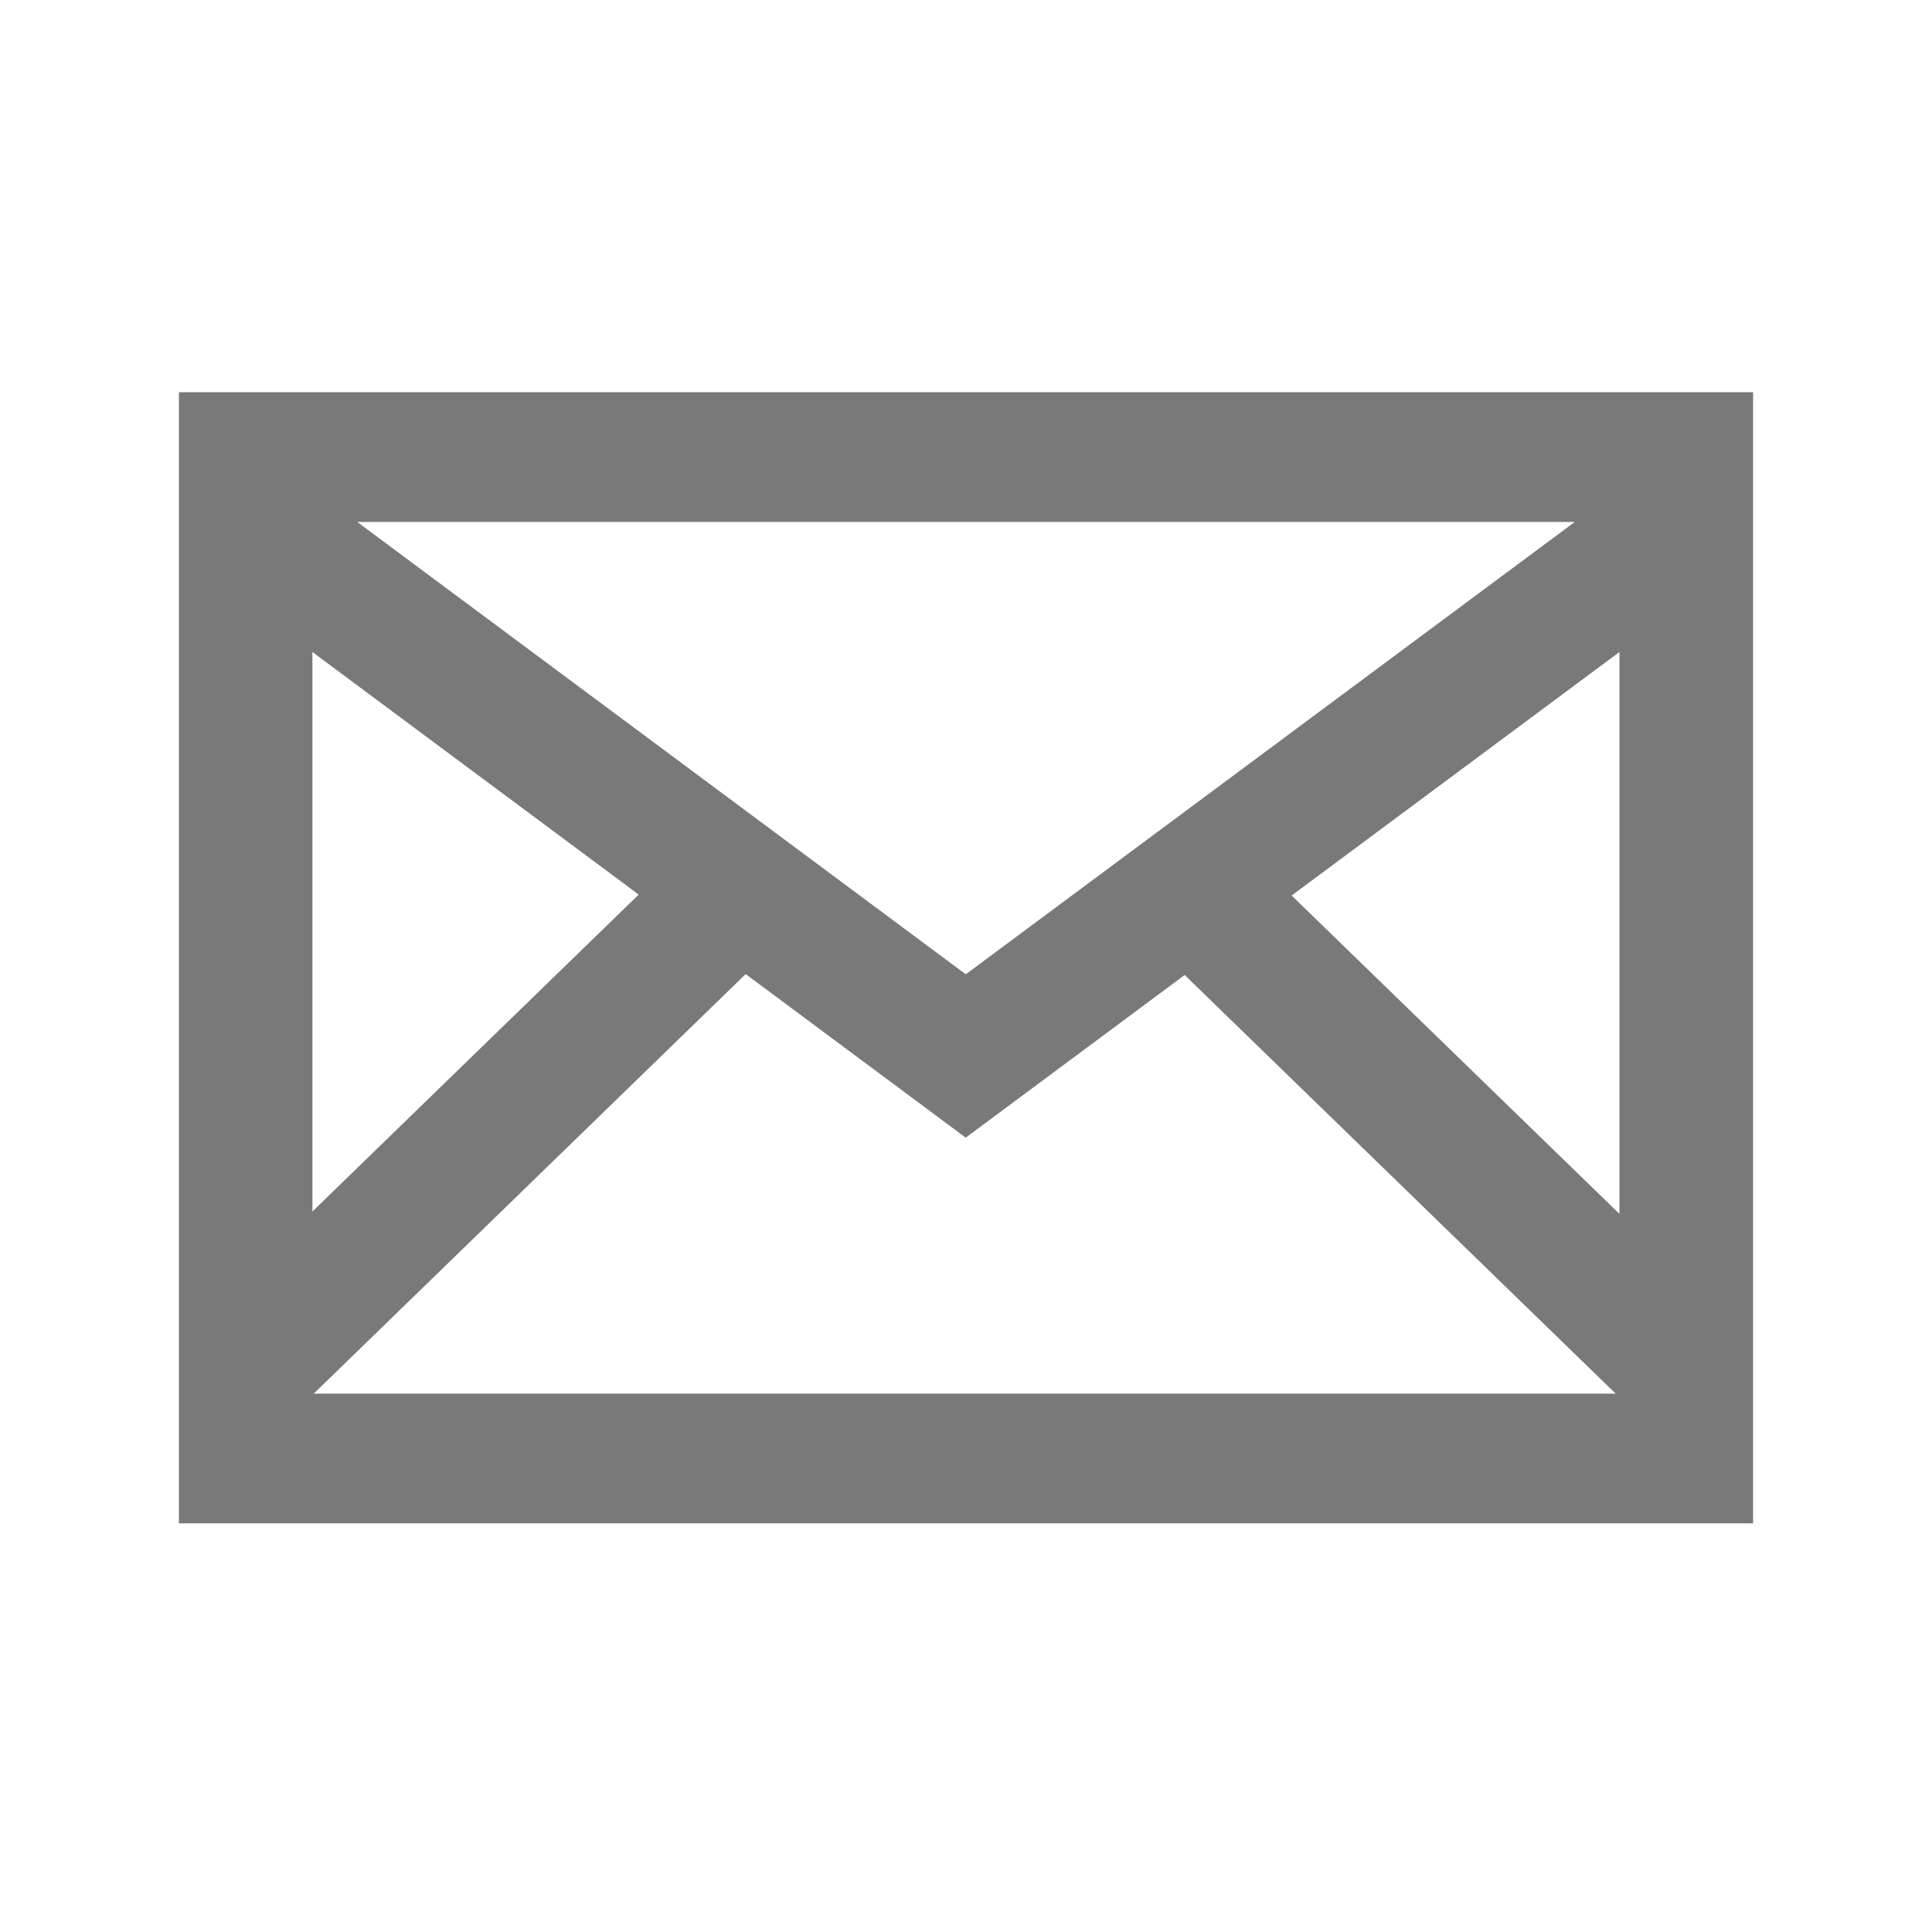 <svg viewBox="0 0 27 27" version="1.1" xmlns="http://www.w3.org/2000/svg" width="27" height="27"><path d="m2.5 5.481v15.808h.019 21.928.053v-15.808h-22m19.508 1.813l-8.511 6.322-8.505-6.322h17.016m-17.642 1.818l4.56 3.39-4.56 4.429v-7.819m.019 10.364l6.036-5.863 3.075 2.286 3.06-2.273 6.023 5.85h-18.195v0m18.248-2.512l-4.581-4.449 4.581-3.403v7.852" style="fill:#797979"/></svg>